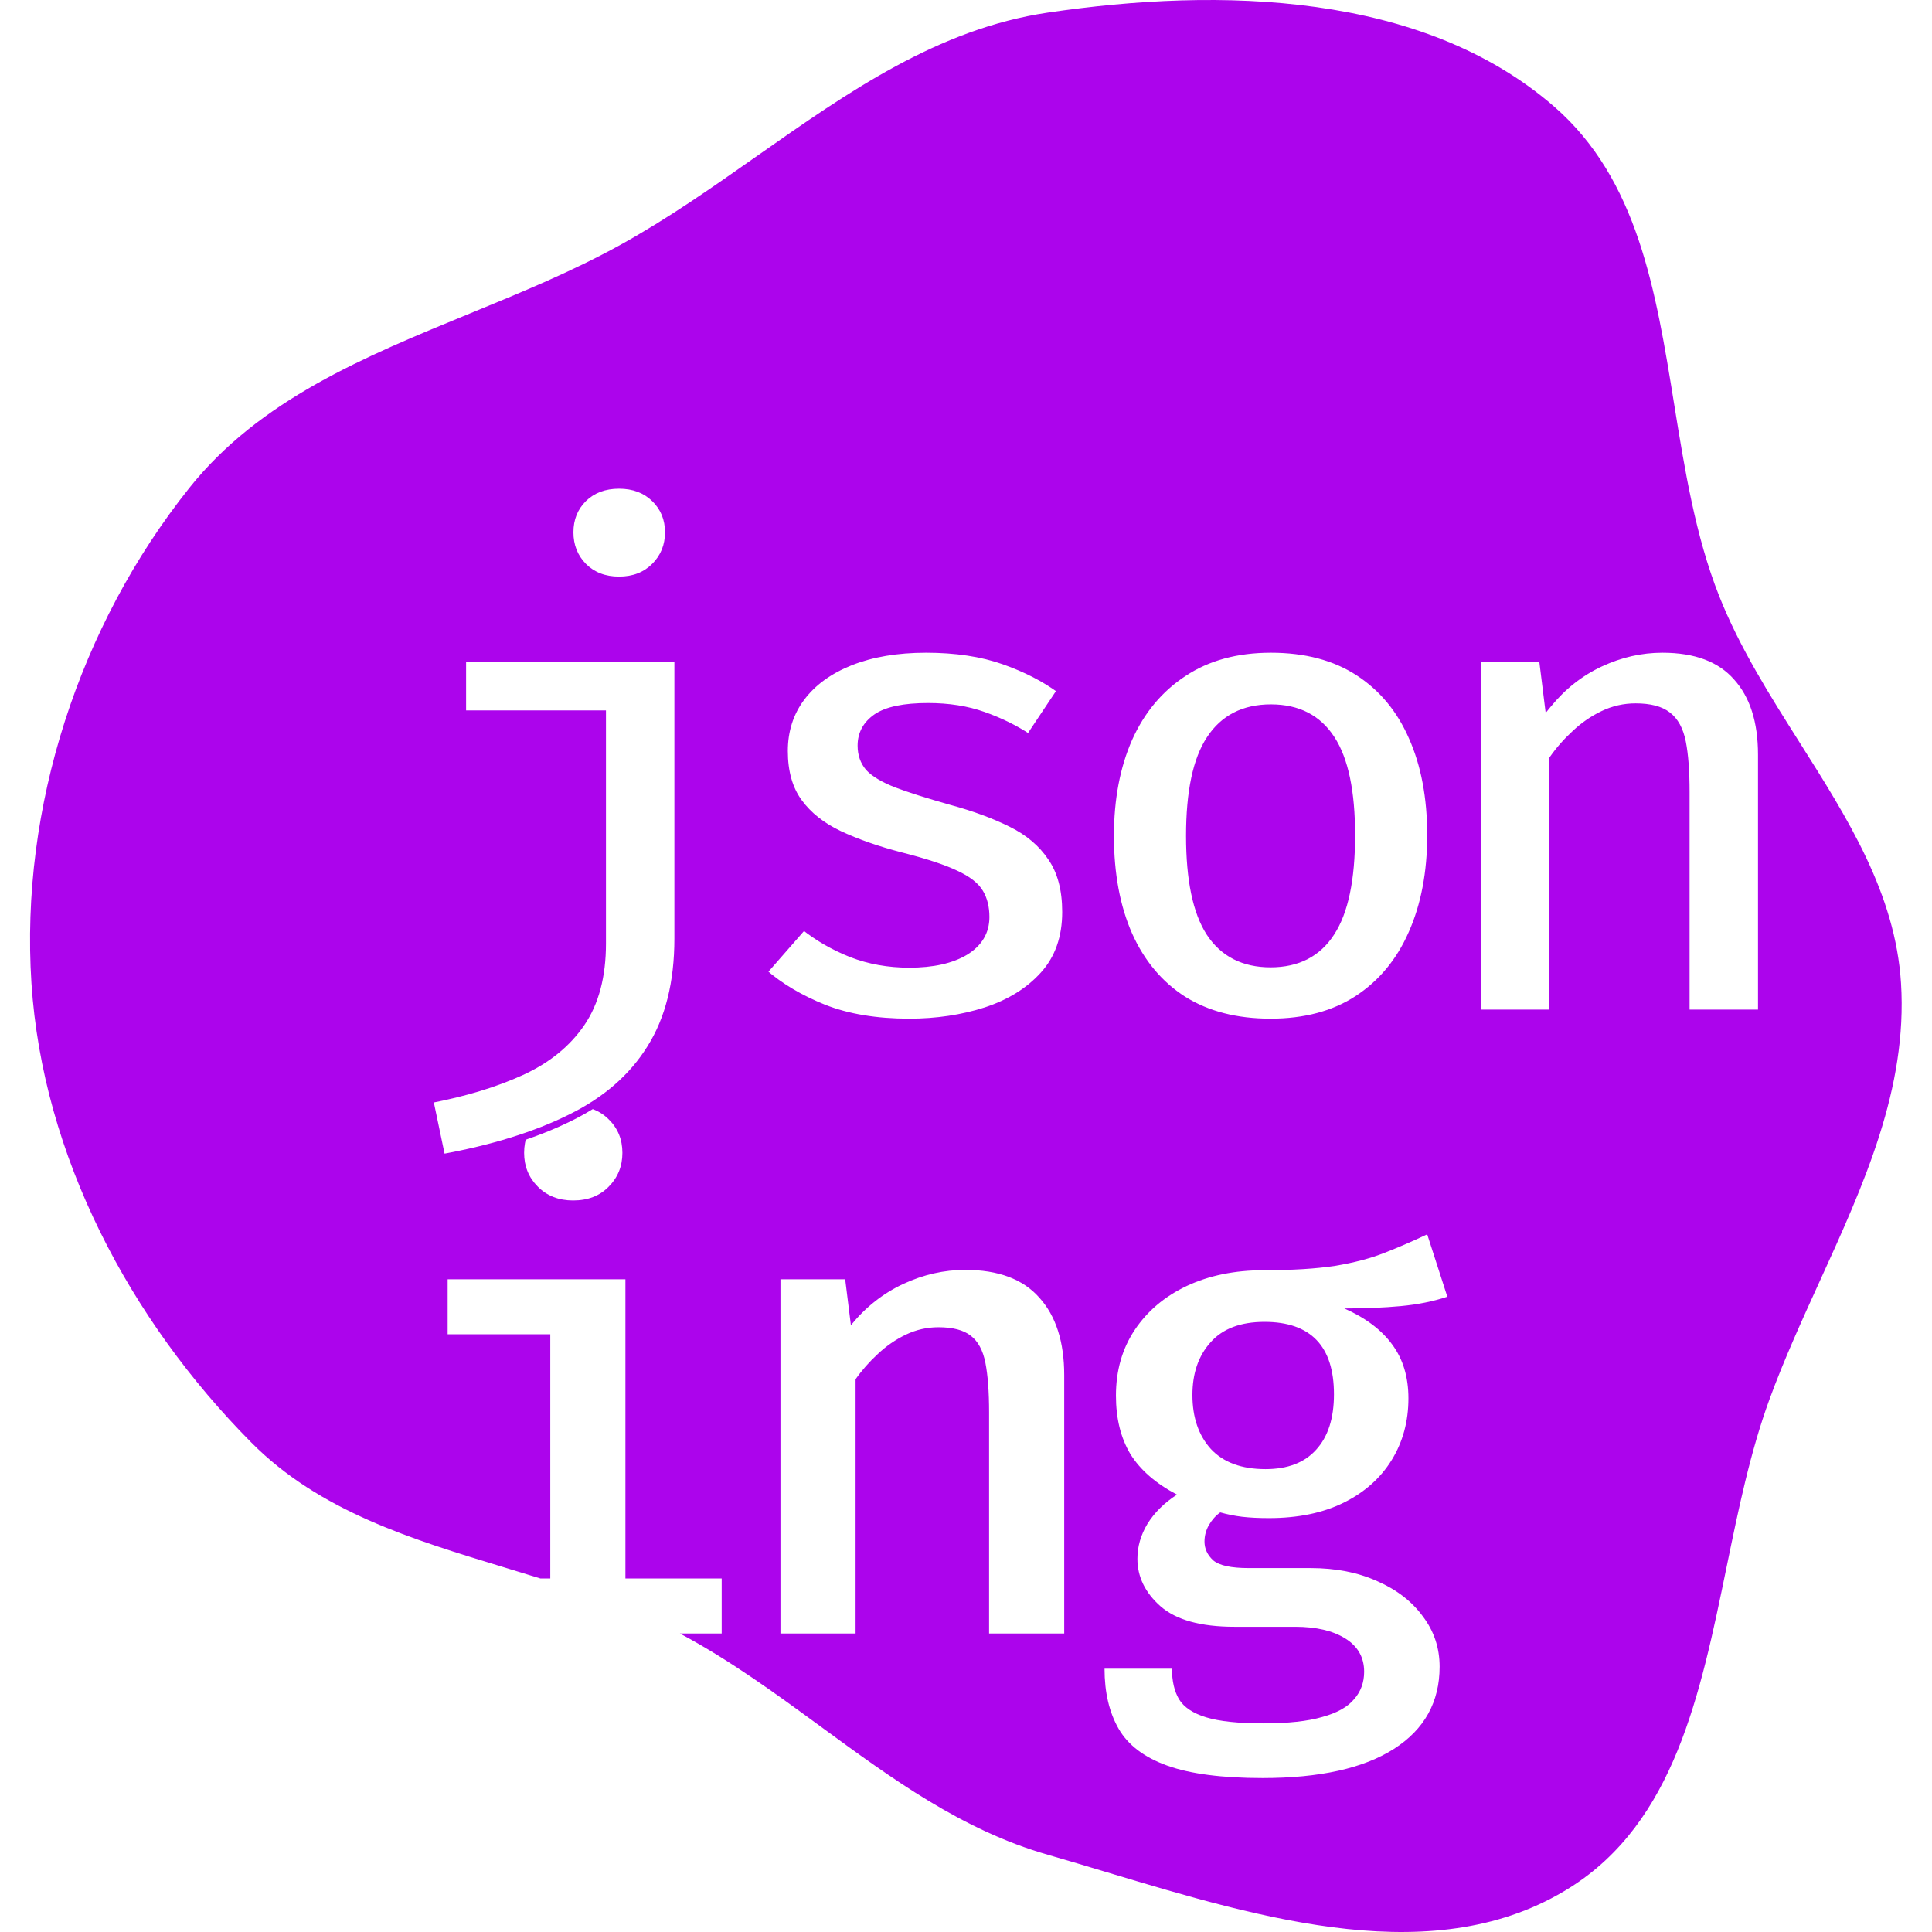 <svg width="576" height="576" viewBox="0 0 576 576" fill="none" xmlns="http://www.w3.org/2000/svg">
<g clip-path="url(#clip0_1_36)">
<rect width="576" height="576" fill="white"/>
<g filter="url(#filter0_b_1_36)">
<path fill-rule="evenodd" clip-rule="evenodd" d="M463.332 31.761C424.021 -2.377 363.846 -3.856 312.329 3.767C279.66 8.602 252.822 27.451 225.683 46.513C212.465 55.797 199.175 65.131 185.105 72.921C170.72 80.888 155.281 87.226 139.925 93.53C108.498 106.432 77.417 119.191 56.432 145.486C23.649 186.565 5.967 240.691 9.377 293.123C12.717 344.5 38.658 393.529 74.941 430.082C95.27 450.563 122.698 458.897 150.478 467.339C154.022 468.415 157.572 469.494 161.114 470.6H164.06V397.8H133.46V381.4H186.46V470.6H215.16V487H202.694C217.641 494.96 231.274 504.94 244.826 514.859C265.964 530.332 286.904 545.66 312.325 552.954C318.102 554.612 323.999 556.384 329.979 558.181C376.657 572.207 428.417 587.761 468.097 562.743C499.146 543.168 506.927 505.306 514.741 467.286C518.275 450.091 521.815 432.864 527.518 417.28C531.884 405.346 537.216 393.647 542.53 381.986C555.682 353.131 568.726 324.509 566.763 293.125C565.097 266.507 550.924 244.105 536.568 221.413C527.633 207.291 518.627 193.056 512.52 177.622C505.477 159.822 502.287 140.066 499.127 120.494C493.669 86.695 488.3 53.444 463.332 31.761ZM181.46 333.7C178.793 331.033 175.26 329.7 170.86 329.7C166.593 329.7 163.093 331.033 160.36 333.7C157.627 336.367 156.26 339.7 156.26 343.7C156.26 347.7 157.627 351.067 160.36 353.8C163.093 356.533 166.593 357.9 170.86 357.9C175.26 357.9 178.793 356.533 181.46 353.8C184.193 351.067 185.56 347.7 185.56 343.7C185.56 339.7 184.193 336.367 181.46 333.7ZM232.682 381.4V487H255.082V411.2C256.949 408.533 259.149 406.033 261.682 403.7C264.215 401.3 267.015 399.367 270.082 397.9C273.149 396.433 276.382 395.7 279.782 395.7C284.049 395.7 287.249 396.533 289.382 398.2C291.582 399.867 293.049 402.567 293.782 406.3C294.515 410.033 294.882 414.967 294.882 421.1V487H317.282V410C317.282 400.067 314.815 392.367 309.882 386.9C305.015 381.367 297.649 378.6 287.782 378.6C281.449 378.6 275.282 380 269.282 382.8C263.282 385.6 258.082 389.7 253.682 395.1L251.982 381.4H232.682ZM431.504 386.6L425.504 368C421.304 370 417.07 371.833 412.804 373.5C408.604 375.167 403.67 376.467 398.004 377.4C392.337 378.267 385.27 378.7 376.804 378.7C368.137 378.7 360.47 380.267 353.804 383.4C347.204 386.533 342.037 390.9 338.304 396.5C334.57 402.1 332.704 408.633 332.704 416.1C332.704 422.9 334.137 428.7 337.004 433.5C339.937 438.233 344.57 442.267 350.904 445.6C347.104 448.067 344.17 450.967 342.104 454.3C340.104 457.633 339.104 461.1 339.104 464.7C339.104 470.1 341.404 474.833 346.004 478.9C350.67 482.967 358.004 485 368.004 485H386.104C392.37 485 397.37 486.167 401.104 488.5C404.837 490.833 406.704 494.133 406.704 498.4C406.704 501.6 405.704 504.333 403.704 506.6C401.77 508.933 398.604 510.7 394.204 511.9C389.87 513.167 384.004 513.8 376.604 513.8C369.204 513.8 363.537 513.2 359.604 512C355.67 510.8 352.97 509 351.504 506.6C350.104 504.2 349.404 501.167 349.404 497.5H329.304C329.304 504.567 330.704 510.533 333.504 515.4C336.304 520.267 341.137 523.933 348.004 526.4C354.87 528.867 364.337 530.1 376.404 530.1C393.47 530.1 406.537 527.2 415.604 521.4C424.67 515.6 429.204 507.433 429.204 496.9C429.204 491.3 427.537 486.3 424.204 481.9C420.937 477.433 416.404 473.933 410.604 471.4C404.87 468.8 398.237 467.5 390.704 467.5H372.304C367.037 467.5 363.504 466.733 361.704 465.2C359.97 463.6 359.104 461.733 359.104 459.6C359.104 457.867 359.537 456.233 360.404 454.7C361.337 453.1 362.47 451.833 363.804 450.9C365.937 451.5 368.104 451.933 370.304 452.2C372.57 452.467 375.237 452.6 378.304 452.6C386.97 452.6 394.404 451.067 400.604 448C406.804 444.933 411.57 440.7 414.904 435.3C418.237 429.9 419.904 423.767 419.904 416.9C419.904 410.567 418.304 405.233 415.104 400.9C411.904 396.5 407.137 392.9 400.804 390.1C407.004 390.1 412.604 389.867 417.604 389.4C422.67 388.933 427.304 388 431.504 386.6ZM360.904 400.2C364.504 396.133 369.87 394.1 377.004 394.1C383.87 394.1 389.037 395.9 392.504 399.5C395.97 403.1 397.704 408.5 397.704 415.7C397.704 422.833 395.937 428.333 392.404 432.2C388.937 436.067 383.904 438 377.304 438C370.17 438 364.737 436 361.004 432C357.337 427.933 355.504 422.567 355.504 415.9C355.504 409.433 357.304 404.2 360.904 400.2Z" fill="#AC04EC"/>
</g>
<mask id="path-2-outside-1_1_36" maskUnits="userSpaceOnUse" x="126.96" y="143" width="400" height="204" fill="black">
<rect fill="white" x="126.96" y="143" width="400" height="204"/>
<path d="M202.06 196.4V279.8C202.06 292.933 199.327 303.833 193.86 312.5C188.46 321.167 180.527 328.067 170.06 333.2C159.593 338.4 146.827 342.367 131.76 345.1L128.16 327.9C138.627 325.9 147.727 323.133 155.46 319.6C163.193 316.067 169.16 311.233 173.36 305.1C177.56 298.967 179.66 291.033 179.66 281.3V212.8H137.96V196.4H202.06ZM184.56 144.7C188.893 144.7 192.427 146.033 195.16 148.7C197.893 151.367 199.26 154.7 199.26 158.7C199.26 162.7 197.893 166.067 195.16 168.8C192.427 171.533 188.893 172.9 184.56 172.9C180.227 172.9 176.693 171.533 173.96 168.8C171.293 166.067 169.96 162.7 169.96 158.7C169.96 154.7 171.293 151.367 173.96 148.7C176.693 146.033 180.227 144.7 184.56 144.7ZM271.082 287.5C278.082 287.5 283.649 286.267 287.782 283.8C291.915 281.267 293.982 277.8 293.982 273.4C293.982 270.533 293.382 268.1 292.182 266.1C290.982 264.033 288.582 262.167 284.982 260.5C281.382 258.767 275.915 256.967 268.582 255.1C261.649 253.3 255.549 251.167 250.282 248.7C245.082 246.233 241.049 243.033 238.182 239.1C235.315 235.167 233.882 230.1 233.882 223.9C233.882 217.833 235.582 212.533 238.982 208C242.382 203.467 247.249 199.933 253.582 197.4C259.982 194.867 267.482 193.6 276.082 193.6C284.949 193.6 292.682 194.767 299.282 197.1C305.882 199.433 311.515 202.333 316.182 205.8L306.782 219.9C302.649 217.167 298.115 214.933 293.182 213.2C288.315 211.467 282.815 210.6 276.682 210.6C269.549 210.6 264.415 211.667 261.282 213.8C258.215 215.933 256.682 218.767 256.682 222.3C256.682 224.9 257.449 227.1 258.982 228.9C260.582 230.633 263.315 232.267 267.182 233.8C271.049 235.267 276.515 237 283.582 239C290.449 240.867 296.415 243.067 301.482 245.6C306.615 248.133 310.582 251.5 313.382 255.7C316.249 259.833 317.682 265.233 317.682 271.9C317.682 279.5 315.482 285.733 311.082 290.6C306.749 295.4 301.015 298.967 293.882 301.3C286.815 303.567 279.215 304.7 271.082 304.7C261.282 304.7 252.815 303.3 245.682 300.5C238.549 297.633 232.549 294.067 227.682 289.8L239.582 276.2C243.715 279.533 248.449 282.267 253.782 284.4C259.115 286.467 264.882 287.5 271.082 287.5ZM378.904 193.6C389.237 193.6 397.937 195.9 405.004 200.5C412.07 205.1 417.404 211.533 421.004 219.8C424.67 228.067 426.504 237.8 426.504 249C426.504 260.133 424.637 269.9 420.904 278.3C417.237 286.633 411.837 293.133 404.704 297.8C397.637 302.4 389.004 304.7 378.804 304.7C368.604 304.7 359.937 302.467 352.804 298C345.737 293.467 340.337 287.033 336.604 278.7C332.937 270.367 331.104 260.533 331.104 249.2C331.104 238.2 332.937 228.533 336.604 220.2C340.337 211.867 345.77 205.367 352.904 200.7C360.037 195.967 368.704 193.6 378.904 193.6ZM378.904 211C370.837 211 364.77 214.1 360.704 220.3C356.637 226.433 354.604 236.067 354.604 249.2C354.604 262.267 356.604 271.9 360.604 278.1C364.67 284.3 370.737 287.4 378.804 287.4C386.87 287.4 392.904 284.3 396.904 278.1C400.97 271.9 403.004 262.2 403.004 249C403.004 236 401.004 226.433 397.004 220.3C393.004 214.1 386.97 211 378.904 211ZM440.526 302V196.4H459.826L461.526 210.1C465.926 204.7 471.126 200.6 477.126 197.8C483.126 195 489.292 193.6 495.626 193.6C505.492 193.6 512.859 196.367 517.726 201.9C522.659 207.367 525.126 215.067 525.126 225V302H502.726V236.1C502.726 229.967 502.359 225.033 501.626 221.3C500.892 217.567 499.426 214.867 497.226 213.2C495.092 211.533 491.892 210.7 487.626 210.7C484.226 210.7 480.992 211.433 477.926 212.9C474.859 214.367 472.059 216.3 469.526 218.7C466.992 221.033 464.792 223.533 462.926 226.2V302H440.526Z"/>
</mask>
<path d="M202.06 196.4V279.8C202.06 292.933 199.327 303.833 193.86 312.5C188.46 321.167 180.527 328.067 170.06 333.2C159.593 338.4 146.827 342.367 131.76 345.1L128.16 327.9C138.627 325.9 147.727 323.133 155.46 319.6C163.193 316.067 169.16 311.233 173.36 305.1C177.56 298.967 179.66 291.033 179.66 281.3V212.8H137.96V196.4H202.06ZM184.56 144.7C188.893 144.7 192.427 146.033 195.16 148.7C197.893 151.367 199.26 154.7 199.26 158.7C199.26 162.7 197.893 166.067 195.16 168.8C192.427 171.533 188.893 172.9 184.56 172.9C180.227 172.9 176.693 171.533 173.96 168.8C171.293 166.067 169.96 162.7 169.96 158.7C169.96 154.7 171.293 151.367 173.96 148.7C176.693 146.033 180.227 144.7 184.56 144.7ZM271.082 287.5C278.082 287.5 283.649 286.267 287.782 283.8C291.915 281.267 293.982 277.8 293.982 273.4C293.982 270.533 293.382 268.1 292.182 266.1C290.982 264.033 288.582 262.167 284.982 260.5C281.382 258.767 275.915 256.967 268.582 255.1C261.649 253.3 255.549 251.167 250.282 248.7C245.082 246.233 241.049 243.033 238.182 239.1C235.315 235.167 233.882 230.1 233.882 223.9C233.882 217.833 235.582 212.533 238.982 208C242.382 203.467 247.249 199.933 253.582 197.4C259.982 194.867 267.482 193.6 276.082 193.6C284.949 193.6 292.682 194.767 299.282 197.1C305.882 199.433 311.515 202.333 316.182 205.8L306.782 219.9C302.649 217.167 298.115 214.933 293.182 213.2C288.315 211.467 282.815 210.6 276.682 210.6C269.549 210.6 264.415 211.667 261.282 213.8C258.215 215.933 256.682 218.767 256.682 222.3C256.682 224.9 257.449 227.1 258.982 228.9C260.582 230.633 263.315 232.267 267.182 233.8C271.049 235.267 276.515 237 283.582 239C290.449 240.867 296.415 243.067 301.482 245.6C306.615 248.133 310.582 251.5 313.382 255.7C316.249 259.833 317.682 265.233 317.682 271.9C317.682 279.5 315.482 285.733 311.082 290.6C306.749 295.4 301.015 298.967 293.882 301.3C286.815 303.567 279.215 304.7 271.082 304.7C261.282 304.7 252.815 303.3 245.682 300.5C238.549 297.633 232.549 294.067 227.682 289.8L239.582 276.2C243.715 279.533 248.449 282.267 253.782 284.4C259.115 286.467 264.882 287.5 271.082 287.5ZM378.904 193.6C389.237 193.6 397.937 195.9 405.004 200.5C412.07 205.1 417.404 211.533 421.004 219.8C424.67 228.067 426.504 237.8 426.504 249C426.504 260.133 424.637 269.9 420.904 278.3C417.237 286.633 411.837 293.133 404.704 297.8C397.637 302.4 389.004 304.7 378.804 304.7C368.604 304.7 359.937 302.467 352.804 298C345.737 293.467 340.337 287.033 336.604 278.7C332.937 270.367 331.104 260.533 331.104 249.2C331.104 238.2 332.937 228.533 336.604 220.2C340.337 211.867 345.77 205.367 352.904 200.7C360.037 195.967 368.704 193.6 378.904 193.6ZM378.904 211C370.837 211 364.77 214.1 360.704 220.3C356.637 226.433 354.604 236.067 354.604 249.2C354.604 262.267 356.604 271.9 360.604 278.1C364.67 284.3 370.737 287.4 378.804 287.4C386.87 287.4 392.904 284.3 396.904 278.1C400.97 271.9 403.004 262.2 403.004 249C403.004 236 401.004 226.433 397.004 220.3C393.004 214.1 386.97 211 378.904 211ZM440.526 302V196.4H459.826L461.526 210.1C465.926 204.7 471.126 200.6 477.126 197.8C483.126 195 489.292 193.6 495.626 193.6C505.492 193.6 512.859 196.367 517.726 201.9C522.659 207.367 525.126 215.067 525.126 225V302H502.726V236.1C502.726 229.967 502.359 225.033 501.626 221.3C500.892 217.567 499.426 214.867 497.226 213.2C495.092 211.533 491.892 210.7 487.626 210.7C484.226 210.7 480.992 211.433 477.926 212.9C474.859 214.367 472.059 216.3 469.526 218.7C466.992 221.033 464.792 223.533 462.926 226.2V302H440.526Z" fill="white"/>
<path d="M202.06 196.4H203.06V195.4H202.06V196.4ZM193.86 312.5L193.014 311.966L193.011 311.971L193.86 312.5ZM170.06 333.2L169.62 332.302L169.615 332.304L170.06 333.2ZM131.76 345.1L130.781 345.305L130.981 346.258L131.938 346.084L131.76 345.1ZM128.16 327.9L127.972 326.918L126.973 327.109L127.181 328.105L128.16 327.9ZM155.46 319.6L155.044 318.69L155.044 318.69L155.46 319.6ZM173.36 305.1L172.535 304.535L172.535 304.535L173.36 305.1ZM179.66 212.8H180.66V211.8H179.66V212.8ZM137.96 212.8H136.96V213.8H137.96V212.8ZM137.96 196.4V195.4H136.96V196.4H137.96ZM195.16 148.7L195.858 147.984L195.858 147.984L195.16 148.7ZM195.16 168.8L195.867 169.507L195.867 169.507L195.16 168.8ZM173.96 168.8L173.244 169.498L173.253 169.507L173.96 168.8ZM173.96 148.7L173.262 147.984L173.253 147.993L173.96 148.7ZM201.06 196.4V279.8H203.06V196.4H201.06ZM201.06 279.8C201.06 292.797 198.355 303.499 193.014 311.966L194.706 313.033C200.298 304.168 203.06 293.07 203.06 279.8H201.06ZM193.011 311.971C187.724 320.458 179.943 327.239 169.62 332.302L170.5 334.098C181.111 328.894 189.196 321.876 194.709 313.029L193.011 311.971ZM169.615 332.304C159.254 337.452 146.583 341.395 131.581 344.116L131.938 346.084C147.071 343.339 159.933 339.348 170.505 334.096L169.615 332.304ZM132.739 344.895L129.139 327.695L127.181 328.105L130.781 345.305L132.739 344.895ZM128.348 328.882C138.874 326.871 148.054 324.083 155.876 320.51L155.044 318.69C147.399 322.183 138.379 324.929 127.972 326.918L128.348 328.882ZM155.876 320.51C163.75 316.912 169.868 311.969 174.185 305.665L172.535 304.535C168.452 310.498 162.637 315.222 155.044 318.69L155.876 320.51ZM174.185 305.665C178.53 299.321 180.66 291.173 180.66 281.3H178.66C178.66 290.893 176.59 298.613 172.535 304.535L174.185 305.665ZM180.66 281.3V212.8H178.66V281.3H180.66ZM179.66 211.8H137.96V213.8H179.66V211.8ZM138.96 212.8V196.4H136.96V212.8H138.96ZM137.96 197.4H202.06V195.4H137.96V197.4ZM184.56 145.7C188.671 145.7 191.941 146.956 194.462 149.416L195.858 147.984C192.913 145.11 189.116 143.7 184.56 143.7V145.7ZM194.462 149.416C196.992 151.884 198.26 154.955 198.26 158.7H200.26C200.26 154.445 198.795 150.849 195.858 147.984L194.462 149.416ZM198.26 158.7C198.26 162.445 196.992 165.554 194.453 168.093L195.867 169.507C198.795 166.579 200.26 162.955 200.26 158.7H198.26ZM194.453 168.093C191.931 170.615 188.663 171.9 184.56 171.9V173.9C189.123 173.9 192.923 172.451 195.867 169.507L194.453 168.093ZM184.56 171.9C180.457 171.9 177.189 170.615 174.667 168.093L173.253 169.507C176.197 172.451 179.997 173.9 184.56 173.9V171.9ZM174.676 168.102C172.201 165.565 170.96 162.453 170.96 158.7H168.96C168.96 162.947 170.386 166.569 173.244 169.498L174.676 168.102ZM170.96 158.7C170.96 154.947 172.2 151.874 174.667 149.407L173.253 147.993C170.386 150.859 168.96 154.453 168.96 158.7H170.96ZM174.658 149.416C177.179 146.956 180.449 145.7 184.56 145.7V143.7C180.004 143.7 176.207 145.11 173.262 147.984L174.658 149.416ZM287.782 283.8L288.294 284.659L288.304 284.653L287.782 283.8ZM292.182 266.1L291.317 266.602L291.321 266.608L291.324 266.614L292.182 266.1ZM284.982 260.5L284.548 261.401L284.555 261.404L284.562 261.407L284.982 260.5ZM268.582 255.1L268.331 256.068L268.335 256.069L268.582 255.1ZM250.282 248.7L249.853 249.603L249.858 249.606L250.282 248.7ZM238.182 239.1L237.374 239.689L237.374 239.689L238.182 239.1ZM238.982 208L238.182 207.4L238.182 207.4L238.982 208ZM253.582 197.4L253.214 196.47L253.21 196.471L253.582 197.4ZM299.282 197.1L298.949 198.043L298.949 198.043L299.282 197.1ZM316.182 205.8L317.014 206.355L317.541 205.564L316.778 204.997L316.182 205.8ZM306.782 219.9L306.23 220.734L307.061 221.284L307.614 220.455L306.782 219.9ZM293.182 213.2L292.846 214.142L292.85 214.143L293.182 213.2ZM261.282 213.8L260.719 212.973L260.711 212.979L261.282 213.8ZM258.982 228.9L258.221 229.548L258.234 229.564L258.247 229.578L258.982 228.9ZM267.182 233.8L266.813 234.73L266.82 234.732L266.827 234.735L267.182 233.8ZM283.582 239L283.31 239.962L283.32 239.965L283.582 239ZM301.482 245.6L301.035 246.494L301.039 246.497L301.482 245.6ZM313.382 255.7L312.55 256.255L312.555 256.262L312.56 256.27L313.382 255.7ZM311.082 290.6L310.34 289.929L310.34 289.93L311.082 290.6ZM293.882 301.3L294.187 302.252L294.193 302.25L293.882 301.3ZM245.682 300.5L245.309 301.428L245.316 301.431L245.682 300.5ZM227.682 289.8L226.929 289.141L226.271 289.893L227.023 290.552L227.682 289.8ZM239.582 276.2L240.21 275.422L239.462 274.819L238.829 275.541L239.582 276.2ZM253.782 284.4L253.41 285.329L253.421 285.332L253.782 284.4ZM271.082 288.5C278.185 288.5 283.951 287.251 288.294 284.659L287.269 282.941C283.346 285.283 277.978 286.5 271.082 286.5V288.5ZM288.304 284.653C292.698 281.96 294.982 278.188 294.982 273.4H292.982C292.982 277.412 291.132 280.574 287.259 282.947L288.304 284.653ZM294.982 273.4C294.982 270.393 294.352 267.773 293.039 265.585L291.324 266.614C292.412 268.427 292.982 270.673 292.982 273.4H294.982ZM293.047 265.598C291.696 263.271 289.077 261.294 285.402 259.593L284.562 261.407C288.087 263.039 290.268 264.796 291.317 266.602L293.047 265.598ZM285.416 259.599C281.724 257.822 276.18 256.002 268.829 254.131L268.335 256.069C275.65 257.931 281.04 259.712 284.548 261.401L285.416 259.599ZM268.833 254.132C261.946 252.344 255.906 250.23 250.706 247.794L249.858 249.606C255.191 252.103 261.351 254.256 268.331 256.068L268.833 254.132ZM250.71 247.796C245.634 245.388 241.742 242.287 238.99 238.511L237.374 239.689C240.355 243.78 244.53 247.078 249.853 249.603L250.71 247.796ZM238.99 238.511C236.278 234.79 234.882 229.947 234.882 223.9H232.882C232.882 230.253 234.352 235.543 237.374 239.689L238.99 238.511ZM234.882 223.9C234.882 218.033 236.521 212.948 239.782 208.6L238.182 207.4C234.643 212.119 232.882 217.633 232.882 223.9H234.882ZM239.782 208.6C243.051 204.241 247.755 200.808 253.953 198.328L253.21 196.471C246.742 199.059 241.712 202.693 238.182 207.4L239.782 208.6ZM253.95 198.33C260.208 195.853 267.578 194.6 276.082 194.6V192.6C267.386 192.6 259.756 193.88 253.214 196.47L253.95 198.33ZM276.082 194.6C284.864 194.6 292.48 195.756 298.949 198.043L299.615 196.157C292.884 193.777 285.033 192.6 276.082 192.6V194.6ZM298.949 198.043C305.473 200.349 311.013 203.206 315.586 206.603L316.778 204.997C312.017 201.46 306.291 198.517 299.615 196.157L298.949 198.043ZM315.35 205.245L305.95 219.345L307.614 220.455L317.014 206.355L315.35 205.245ZM307.333 219.066C303.128 216.285 298.52 214.016 293.513 212.257L292.85 214.143C297.71 215.851 302.169 218.049 306.23 220.734L307.333 219.066ZM293.517 212.258C288.525 210.48 282.909 209.6 276.682 209.6V211.6C282.722 211.6 288.105 212.453 292.846 214.142L293.517 212.258ZM276.682 209.6C269.499 209.6 264.11 210.665 260.719 212.973L261.845 214.627C264.72 212.669 269.598 211.6 276.682 211.6V209.6ZM260.711 212.979C257.394 215.287 255.682 218.418 255.682 222.3H257.682C257.682 219.116 259.037 216.58 261.853 214.621L260.711 212.979ZM255.682 222.3C255.682 225.112 256.517 227.549 258.221 229.548L259.743 228.252C258.38 226.651 257.682 224.688 257.682 222.3H255.682ZM258.247 229.578C259.999 231.476 262.898 233.177 266.813 234.73L267.551 232.87C263.732 231.356 261.165 229.79 259.717 228.222L258.247 229.578ZM266.827 234.735C270.734 236.217 276.233 237.959 283.31 239.962L283.854 238.038C276.798 236.041 271.363 234.316 267.537 232.865L266.827 234.735ZM283.32 239.965C290.138 241.818 296.04 243.997 301.035 246.494L301.929 244.706C296.791 242.136 290.759 239.915 283.844 238.035L283.32 239.965ZM301.039 246.497C306.037 248.963 309.86 252.22 312.55 256.255L314.214 255.145C311.304 250.78 307.194 247.304 301.924 244.703L301.039 246.497ZM312.56 256.27C315.278 260.189 316.682 265.372 316.682 271.9H318.682C318.682 265.095 317.219 259.477 314.204 255.13L312.56 256.27ZM316.682 271.9C316.682 279.294 314.548 285.275 310.34 289.929L311.824 291.271C316.416 286.191 318.682 279.706 318.682 271.9H316.682ZM310.34 289.93C306.141 294.581 300.565 298.062 293.571 300.35L294.193 302.25C301.465 299.872 307.356 296.219 311.824 291.27L310.34 289.93ZM293.576 300.348C286.617 302.58 279.121 303.7 271.082 303.7V305.7C279.309 305.7 287.013 304.553 294.187 302.252L293.576 300.348ZM271.082 303.7C261.374 303.7 253.037 302.313 246.047 299.569L245.316 301.431C252.594 304.287 261.19 305.7 271.082 305.7V303.7ZM246.055 299.572C239.007 296.74 233.109 293.228 228.341 289.048L227.023 290.552C231.988 294.905 238.09 298.527 245.309 301.428L246.055 299.572ZM228.434 290.458L240.334 276.858L238.829 275.541L226.929 289.141L228.434 290.458ZM238.954 276.978C243.171 280.379 247.992 283.161 253.41 285.328L254.153 283.472C248.905 281.372 244.259 278.688 240.21 275.422L238.954 276.978ZM253.421 285.332C258.878 287.447 264.769 288.5 271.082 288.5V286.5C264.995 286.5 259.352 285.486 254.143 283.468L253.421 285.332ZM405.004 200.5L405.549 199.662L405.549 199.662L405.004 200.5ZM421.004 219.8L420.087 220.199L420.09 220.205L421.004 219.8ZM420.904 278.3L419.99 277.894L419.988 277.897L420.904 278.3ZM404.704 297.8L405.249 298.638L405.251 298.637L404.704 297.8ZM352.804 298L352.264 298.842L352.273 298.848L352.804 298ZM336.604 278.7L335.688 279.103L335.691 279.109L336.604 278.7ZM336.604 220.2L335.691 219.791L335.688 219.797L336.604 220.2ZM352.904 200.7L353.451 201.537L353.457 201.533L352.904 200.7ZM360.704 220.3L361.537 220.853L361.54 220.848L360.704 220.3ZM360.604 278.1L359.763 278.642L359.768 278.648L360.604 278.1ZM396.904 278.1L396.068 277.552L396.063 277.558L396.904 278.1ZM397.004 220.3L396.163 220.842L396.166 220.846L397.004 220.3ZM378.904 194.6C389.087 194.6 397.587 196.865 404.458 201.338L405.549 199.662C398.287 194.935 389.387 192.6 378.904 192.6V194.6ZM404.458 201.338C411.349 205.824 416.559 212.099 420.087 220.199L421.921 219.401C418.248 210.968 412.792 204.376 405.549 199.662L404.458 201.338ZM420.09 220.205C423.688 228.318 425.504 237.907 425.504 249H427.504C427.504 237.693 425.653 227.815 421.918 219.395L420.09 220.205ZM425.504 249C425.504 260.022 423.656 269.646 419.99 277.894L421.818 278.706C425.618 270.154 427.504 260.244 427.504 249H425.504ZM419.988 277.897C416.394 286.066 411.116 292.41 404.156 296.963L405.251 298.637C412.558 293.857 418.08 287.201 421.819 278.703L419.988 277.897ZM404.158 296.962C397.285 301.436 388.851 303.7 378.804 303.7V305.7C389.156 305.7 397.989 303.364 405.249 298.638L404.158 296.962ZM378.804 303.7C368.751 303.7 360.278 301.5 353.334 297.152L352.273 298.848C359.596 303.433 368.456 305.7 378.804 305.7V303.7ZM353.344 297.158C346.455 292.739 341.177 286.463 337.516 278.291L335.691 279.109C339.497 287.603 345.019 294.194 352.264 298.842L353.344 297.158ZM337.519 278.297C333.92 270.118 332.104 260.428 332.104 249.2H330.104C330.104 260.639 331.954 270.615 335.688 279.103L337.519 278.297ZM332.104 249.2C332.104 238.31 333.919 228.786 337.519 220.603L335.688 219.797C331.956 228.281 330.104 238.09 330.104 249.2H332.104ZM337.516 220.609C341.177 212.437 346.49 206.091 353.451 201.537L352.356 199.863C345.051 204.642 339.497 211.296 335.691 219.791L337.516 220.609ZM353.457 201.533C360.397 196.928 368.862 194.6 378.904 194.6V192.6C368.545 192.6 359.677 195.005 352.351 199.867L353.457 201.533ZM378.904 210C370.535 210 364.138 213.242 359.868 219.752L361.54 220.848C365.403 214.958 371.139 212 378.904 212V210ZM359.87 219.747C355.639 226.129 353.604 236.004 353.604 249.2H355.604C355.604 236.129 357.635 226.738 361.537 220.853L359.87 219.747ZM353.604 249.2C353.604 262.33 355.606 272.198 359.763 278.642L361.444 277.558C357.601 271.602 355.604 262.204 355.604 249.2H353.604ZM359.768 278.648C364.038 285.158 370.435 288.4 378.804 288.4V286.4C371.039 286.4 365.303 283.442 361.44 277.552L359.768 278.648ZM378.804 288.4C387.172 288.4 393.54 285.158 397.744 278.642L396.063 277.558C392.267 283.442 386.568 286.4 378.804 286.4V288.4ZM397.74 278.648C401.968 272.202 404.004 262.262 404.004 249H402.004C402.004 262.138 399.973 271.598 396.068 277.552L397.74 278.648ZM404.004 249C404.004 235.937 402.001 226.133 397.841 219.754L396.166 220.846C400.006 226.734 402.004 236.063 402.004 249H404.004ZM397.844 219.758C393.64 213.242 387.272 210 378.904 210V212C386.668 212 392.367 214.958 396.163 220.842L397.844 219.758ZM440.526 302H439.526V303H440.526V302ZM440.526 196.4V195.4H439.526V196.4H440.526ZM459.826 196.4L460.818 196.277L460.709 195.4H459.826V196.4ZM461.526 210.1L460.533 210.223L460.822 212.547L462.301 210.732L461.526 210.1ZM477.126 197.8L477.549 198.706L477.549 198.706L477.126 197.8ZM517.726 201.9L516.975 202.56L516.983 202.57L517.726 201.9ZM525.126 302V303H526.126V302H525.126ZM502.726 302H501.726V303H502.726V302ZM497.226 213.2L496.61 213.988L496.616 213.993L496.622 213.997L497.226 213.2ZM469.526 218.7L470.203 219.436L470.213 219.426L469.526 218.7ZM462.926 226.2L462.106 225.627L461.926 225.885V226.2H462.926ZM462.926 302V303H463.926V302H462.926ZM441.526 302V196.4H439.526V302H441.526ZM440.526 197.4H459.826V195.4H440.526V197.4ZM458.833 196.523L460.533 210.223L462.518 209.977L460.818 196.277L458.833 196.523ZM462.301 210.732C466.611 205.442 471.692 201.439 477.549 198.706L476.703 196.894C470.559 199.761 465.241 203.958 460.75 209.468L462.301 210.732ZM477.549 198.706C483.422 195.965 489.445 194.6 495.626 194.6V192.6C489.14 192.6 482.829 194.035 476.703 196.894L477.549 198.706ZM495.626 194.6C505.307 194.6 512.357 197.31 516.975 202.56L518.477 201.24C513.361 195.424 505.677 192.6 495.626 192.6V194.6ZM516.983 202.57C521.7 207.797 524.126 215.227 524.126 225H526.126C526.126 214.907 523.618 206.936 518.468 201.23L516.983 202.57ZM524.126 225V302H526.126V225H524.126ZM525.126 301H502.726V303H525.126V301ZM503.726 302V236.1H501.726V302H503.726ZM503.726 236.1C503.726 229.936 503.358 224.931 502.607 221.107L500.644 221.493C501.36 225.136 501.726 229.997 501.726 236.1H503.726ZM502.607 221.107C501.844 217.224 500.289 214.266 497.83 212.403L496.622 213.997C498.563 215.467 499.94 217.909 500.644 221.493L502.607 221.107ZM497.841 212.412C495.456 210.549 491.995 209.7 487.626 209.7V211.7C491.79 211.7 494.728 212.518 496.61 213.988L497.841 212.412ZM487.626 209.7C484.076 209.7 480.696 210.467 477.494 211.998L478.357 213.802C481.289 212.4 484.375 211.7 487.626 211.7V209.7ZM477.494 211.998C474.331 213.511 471.445 215.504 468.838 217.974L470.213 219.426C472.673 217.096 475.387 215.223 478.357 213.802L477.494 211.998ZM468.848 217.964C466.265 220.344 464.017 222.898 462.106 225.627L463.745 226.773C465.568 224.169 467.72 221.723 470.203 219.436L468.848 217.964ZM461.926 226.2V302H463.926V226.2H461.926ZM462.926 301H440.526V303H462.926V301Z" fill="#AC04EC" mask="url(#path-2-outside-1_1_36)"/>
</g>
<defs>
<filter id="filter0_b_1_36" x="-14.84" y="-23.8" width="605.6" height="623.6" filterUnits="userSpaceOnUse" color-interpolation-filters="sRGB">
<feFlood flood-opacity="0" result="BackgroundImageFix"/>
<feGaussianBlur in="BackgroundImageFix" stdDeviation="11.9"/>
<feComposite in2="SourceAlpha" operator="in" result="effect1_backgroundBlur_1_36"/>
<feBlend mode="normal" in="SourceGraphic" in2="effect1_backgroundBlur_1_36" result="shape"/>
</filter>
<clipPath id="clip0_1_36">
<rect width="576" height="576" fill="white"/>
</clipPath>
</defs>
</svg>
